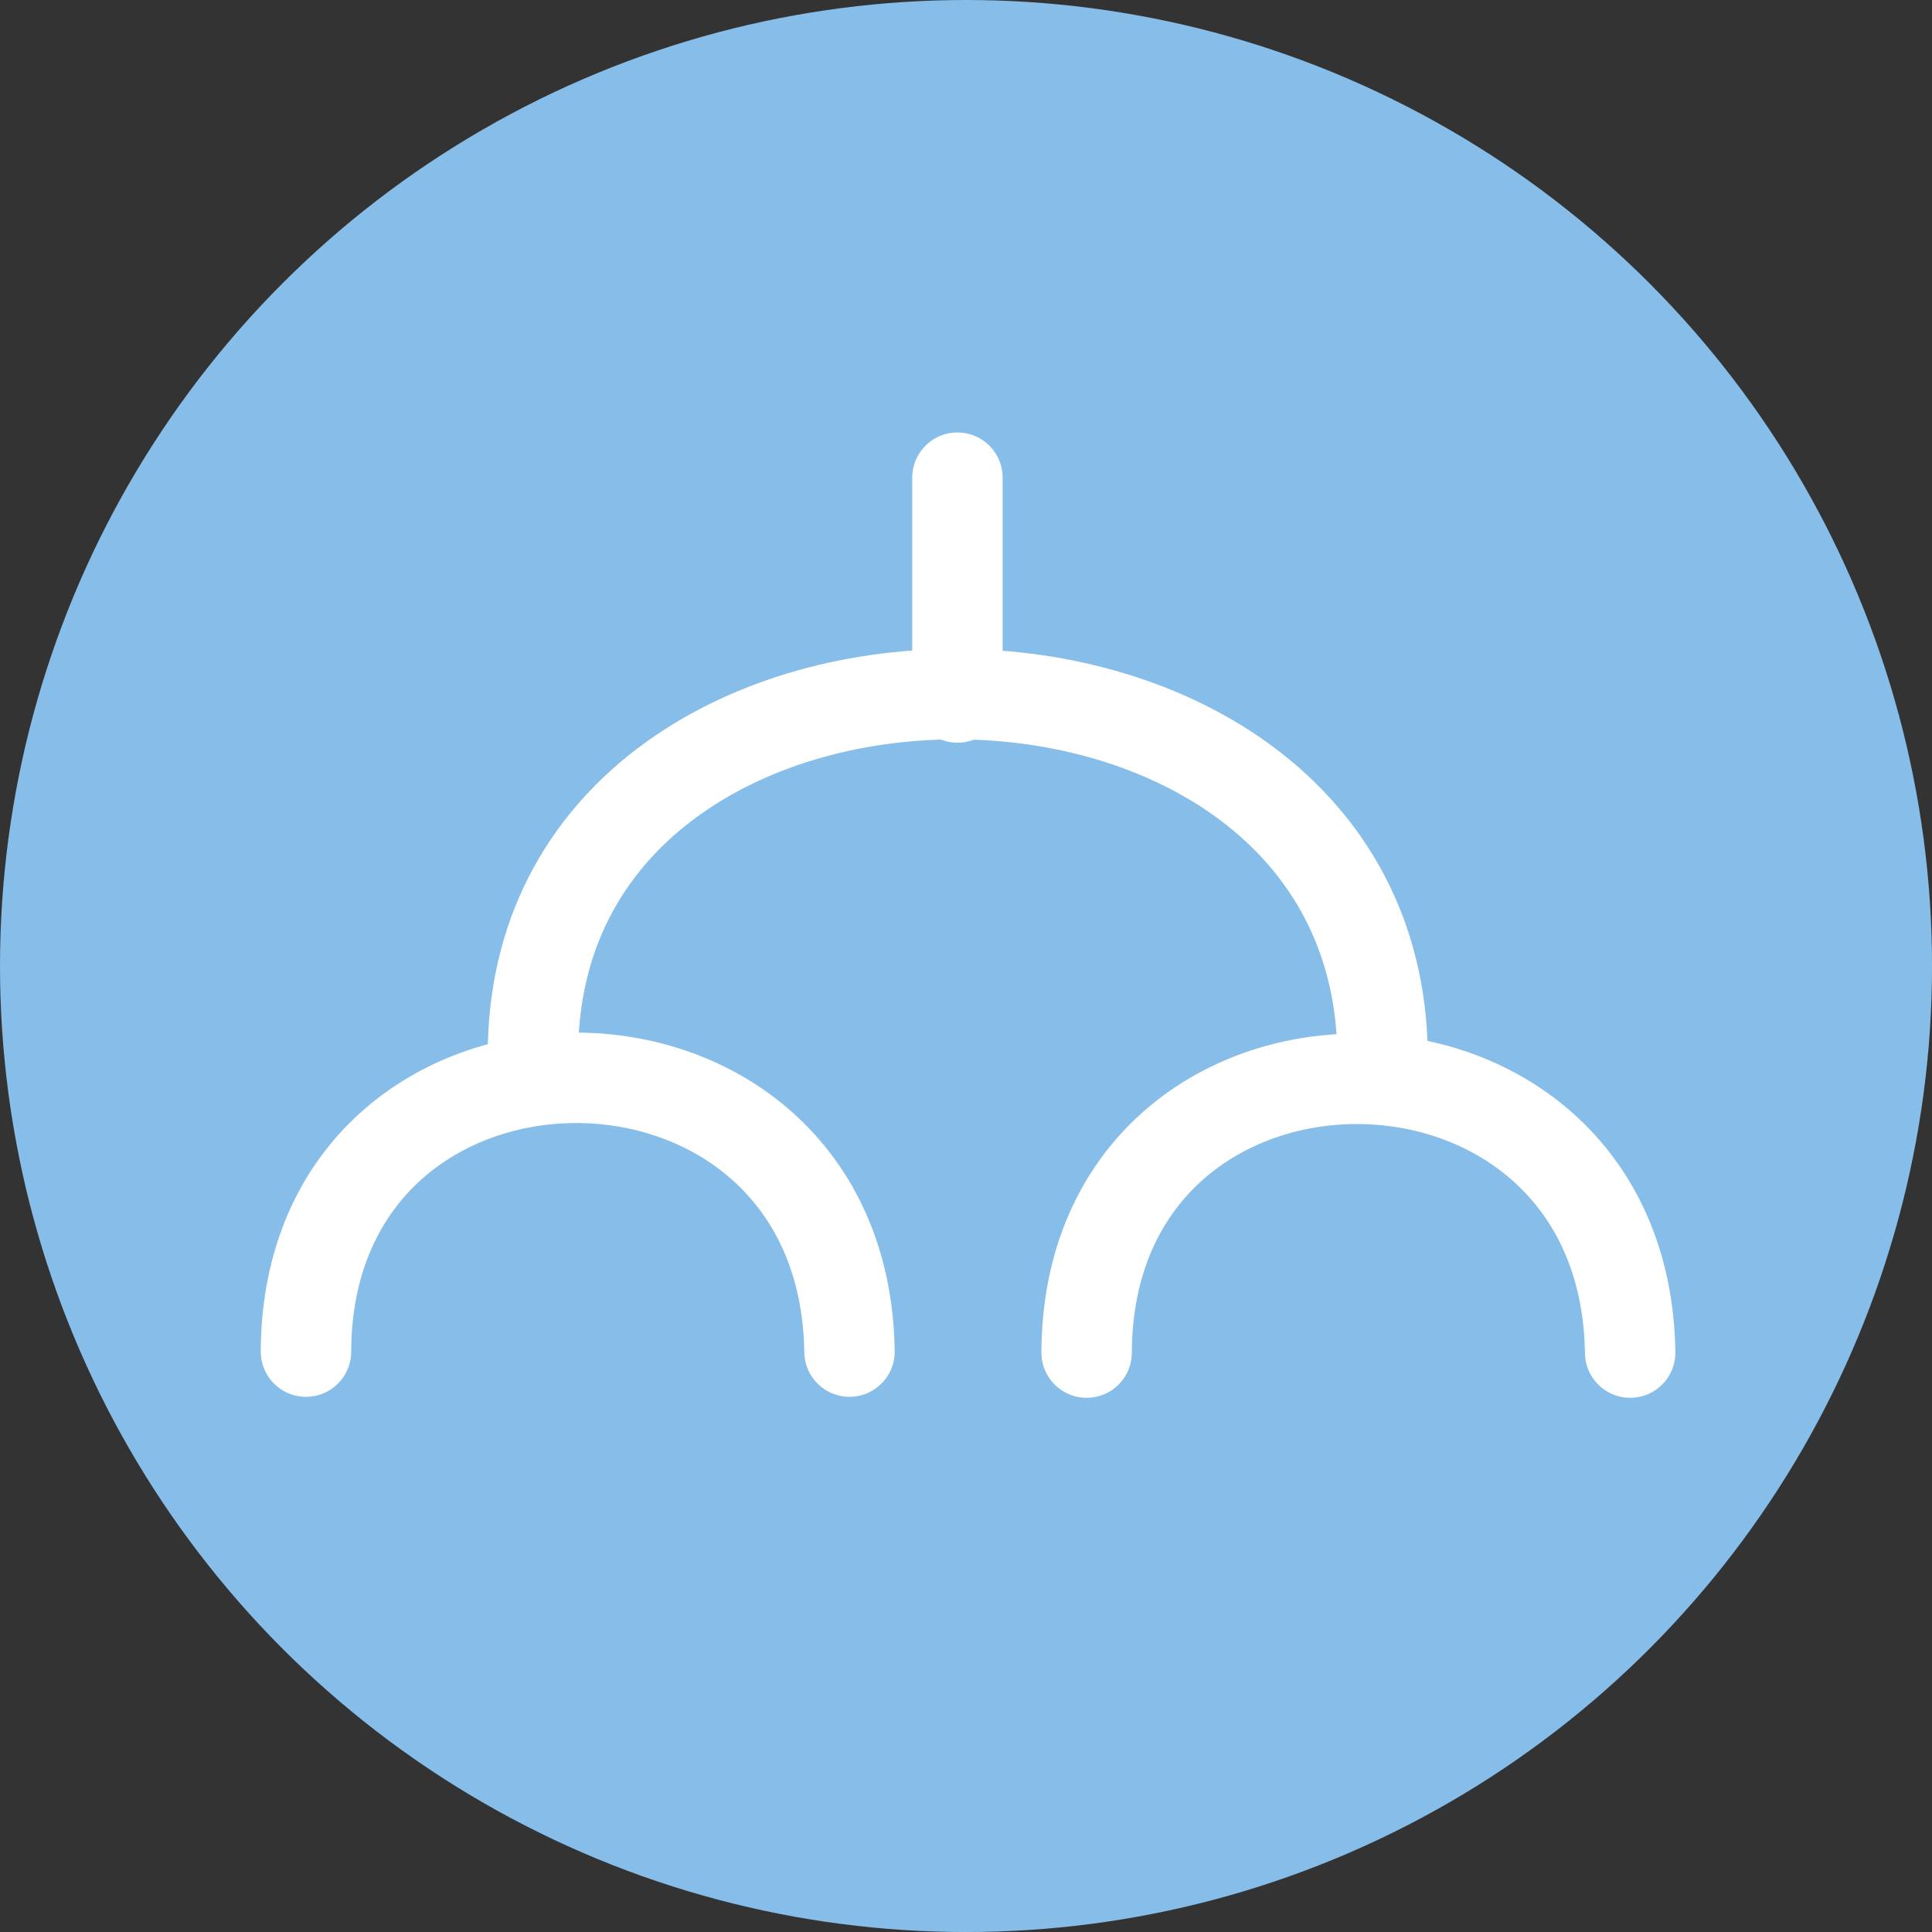 <?xml version="1.0" encoding="UTF-8" standalone="no"?>
<svg
   fill="#000000"
   viewBox="0 0 64.091 64.091"
   width="64.091"
   height="64.091"
   version="1.1"
   id="svg11"
   sodipodi:docname="overview-round.svg"
   inkscape:version="1.2.1 (9c6d41e410, 2022-07-14)"
   xmlns:inkscape="http://www.inkscape.org/namespaces/inkscape"
   xmlns:sodipodi="http://sodipodi.sourceforge.net/DTD/sodipodi-0.dtd"
   xmlns="http://www.w3.org/2000/svg"
   xmlns:svg="http://www.w3.org/2000/svg">
  <rect x="0" y="0" width="64.091" height="64.091" fill="#333333" stroke="none"/>
  <defs
     id="defs15" />
  <sodipodi:namedview
     id="namedview13"
     pagecolor="#ffffff"
     bordercolor="#666666"
     borderopacity="1.0"
     inkscape:pageshadow="2"
     inkscape:pageopacity="0.0"
     inkscape:pagecheckerboard="true"
     showgrid="false"
     showguides="true"
     inkscape:guide-bbox="true"
     inkscape:zoom="5.656854"
     inkscape:cx="-24.041632"
     inkscape:cy="32.17336"
     inkscape:window-width="2560"
     inkscape:window-height="1371"
     inkscape:window-x="0"
     inkscape:window-y="0"
     inkscape:window-maximized="1"
     inkscape:current-layer="layer1"
     inkscape:snap-page="false"
     fit-margin-top="0"
     fit-margin-left="0"
     fit-margin-right="0"
     fit-margin-bottom="0"
     inkscape:snap-to-guides="false"
     inkscape:showpageshadow="2"
     inkscape:deskcolor="#d1d1d1">
    <sodipodi:guide
       position="24.242,49.925"
       orientation="0,-1"
       id="guide522"
       inkscape:locked="false" />
    <sodipodi:guide
       position="31.821,52.706"
       orientation="1,0"
       id="guide1491"
       inkscape:locked="false" />
    <sodipodi:guide
       position="34.191,31.363"
       orientation="0,-1"
       id="guide2471"
       inkscape:locked="false" />
    <sodipodi:guide
       position="40.599,45.019"
       orientation="0,-1"
       id="guide1448"
       inkscape:locked="false" />
  </sodipodi:namedview>
  <g
     inkscape:groupmode="layer"
     id="layer1"
     inkscape:label="Layer 1"
     transform="translate(8.647,13.979)">
    <circle
       style="fill:#86bde9;fill-opacity:1;stroke:none;stroke-width:10.892;stroke-linecap:round;stroke-linejoin:round"
       id="path354"
       cx="23.399"
       cy="18.067"
       r="32.046" />
    <g
       id="g2485">
      <path
         style="fill:none;stroke:#ffffff;stroke-width:3;stroke-linecap:round;stroke-linejoin:miter;stroke-miterlimit:4;stroke-dasharray:none;stroke-opacity:1"
         d="m 1.503,30.858 c 0.043,-12.109 17.853,-12.109 18.031,0"
         id="path966"
         sodipodi:nodetypes="cc" />
      <path
         style="fill:none;stroke:#ffffff;stroke-width:3;stroke-linecap:round;stroke-linejoin:miter;stroke-miterlimit:4;stroke-dasharray:none;stroke-opacity:1"
         d="m 27.4,30.891 c 0.043,-12.109 17.853,-12.109 18.031,0"
         id="path966-2"
         sodipodi:nodetypes="cc" />
      <path
         style="fill:none;stroke:#ffffff;stroke-width:3;stroke-linecap:round;stroke-linejoin:miter;stroke-miterlimit:4;stroke-dasharray:none;stroke-opacity:1"
         d="m 9.033,21.025 c -0.021,-15.968 28.04,-15.968 28.186,0"
         id="path966-2-4"
         sodipodi:nodetypes="cc" />
      <path
         style="fill:none;stroke:#ffffff;stroke-width:3;stroke-linecap:round;stroke-linejoin:miter;stroke-miterlimit:4;stroke-dasharray:none;stroke-opacity:1"
         d="M 23.114,9.159 V 1.867"
         id="path1643" />
    </g>
  </g>
</svg>
